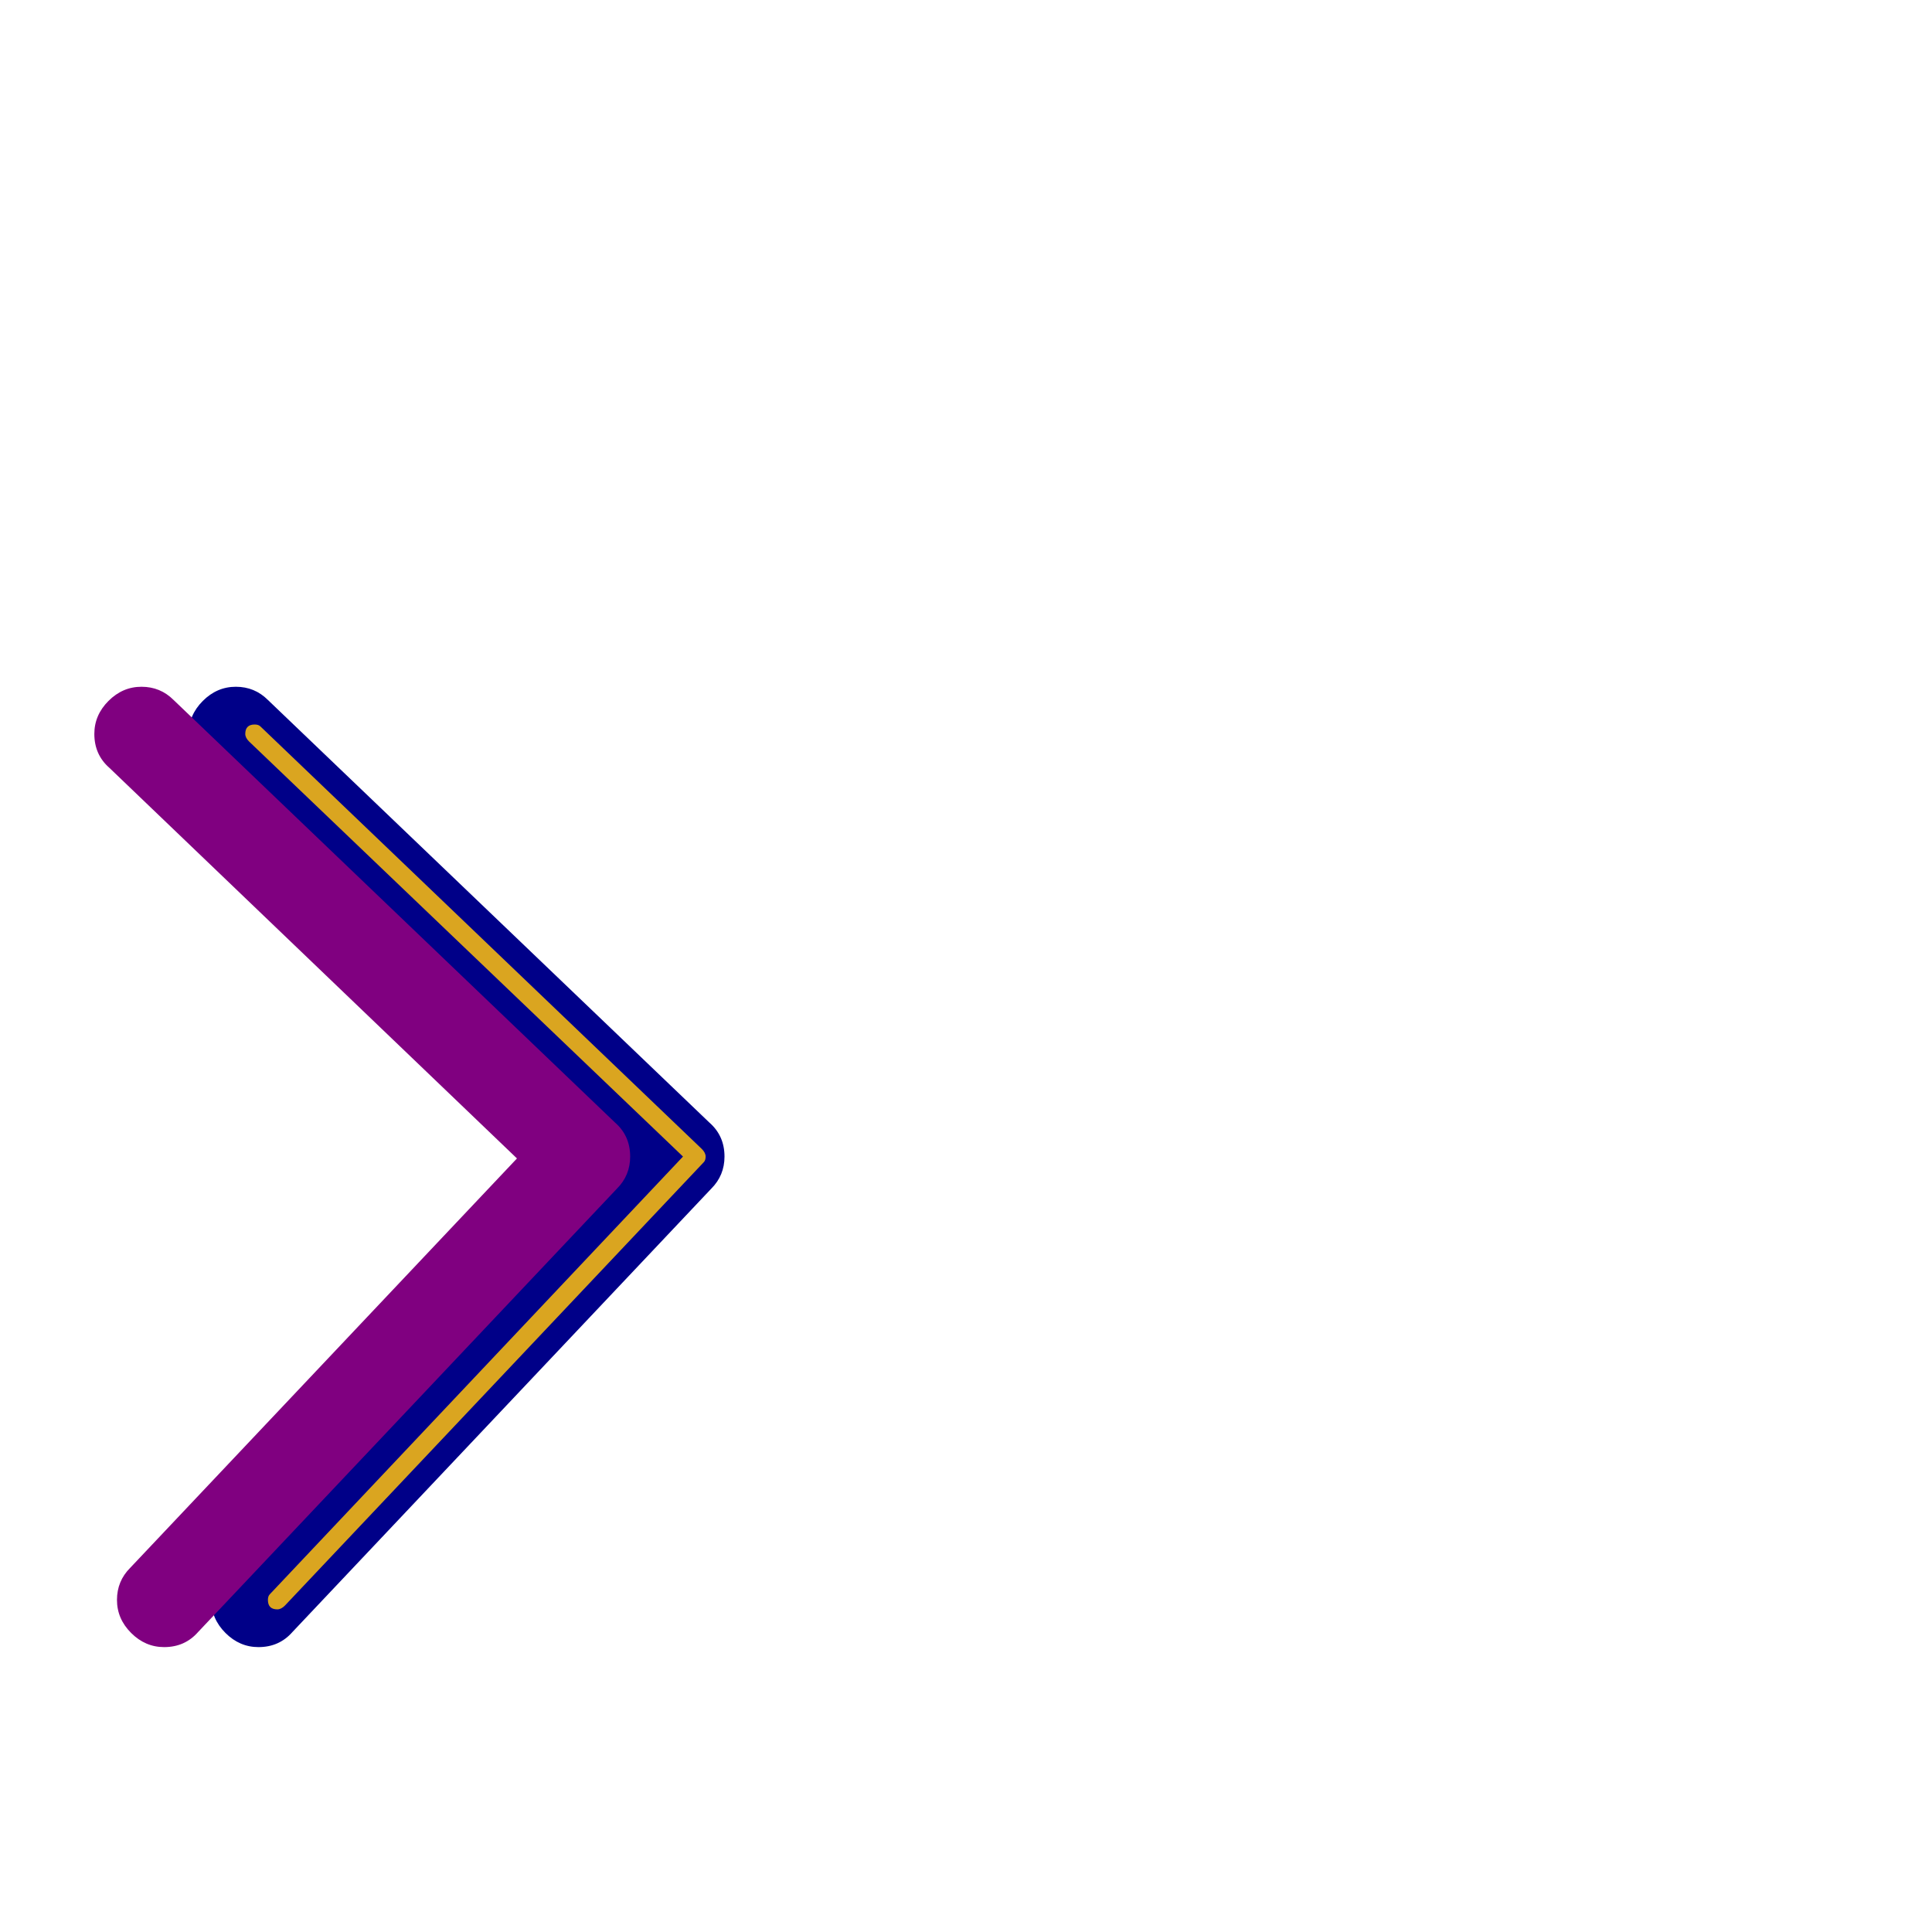 <svg xmlns="http://www.w3.org/2000/svg" viewBox="0 -1024 1024 1024">
	<path fill="#000088" d="M100 -635Q100 -645 107.5 -652.5Q115 -660 125 -660Q135 -660 142 -653L376 -429Q384 -422 384 -411Q384 -401 377 -394L155 -159Q148 -151 137 -151Q127 -151 119.5 -158.5Q112 -166 112 -176Q112 -186 119 -193L324 -410L108 -617Q100 -624 100 -635Z"/>
	<path fill="#800080" d="M50 -635Q50 -645 57.5 -652.5Q65 -660 75 -660Q85 -660 92 -653L326 -429Q334 -422 334 -411Q334 -401 327 -394L105 -159Q98 -151 87 -151Q77 -151 69.5 -158.5Q62 -166 62 -176Q62 -186 69 -193L274 -410L58 -617Q50 -624 50 -635Z"/>
	<path fill="#daa520" d="M130 -635Q130 -640 135 -640Q137 -640 138 -639L372 -415Q374 -413 374 -411Q374 -409 373 -408L151 -173Q149 -171 147 -171Q142 -171 142 -176Q142 -178 143 -179L362 -411L132 -631Q130 -633 130 -635Z"/>
</svg>
